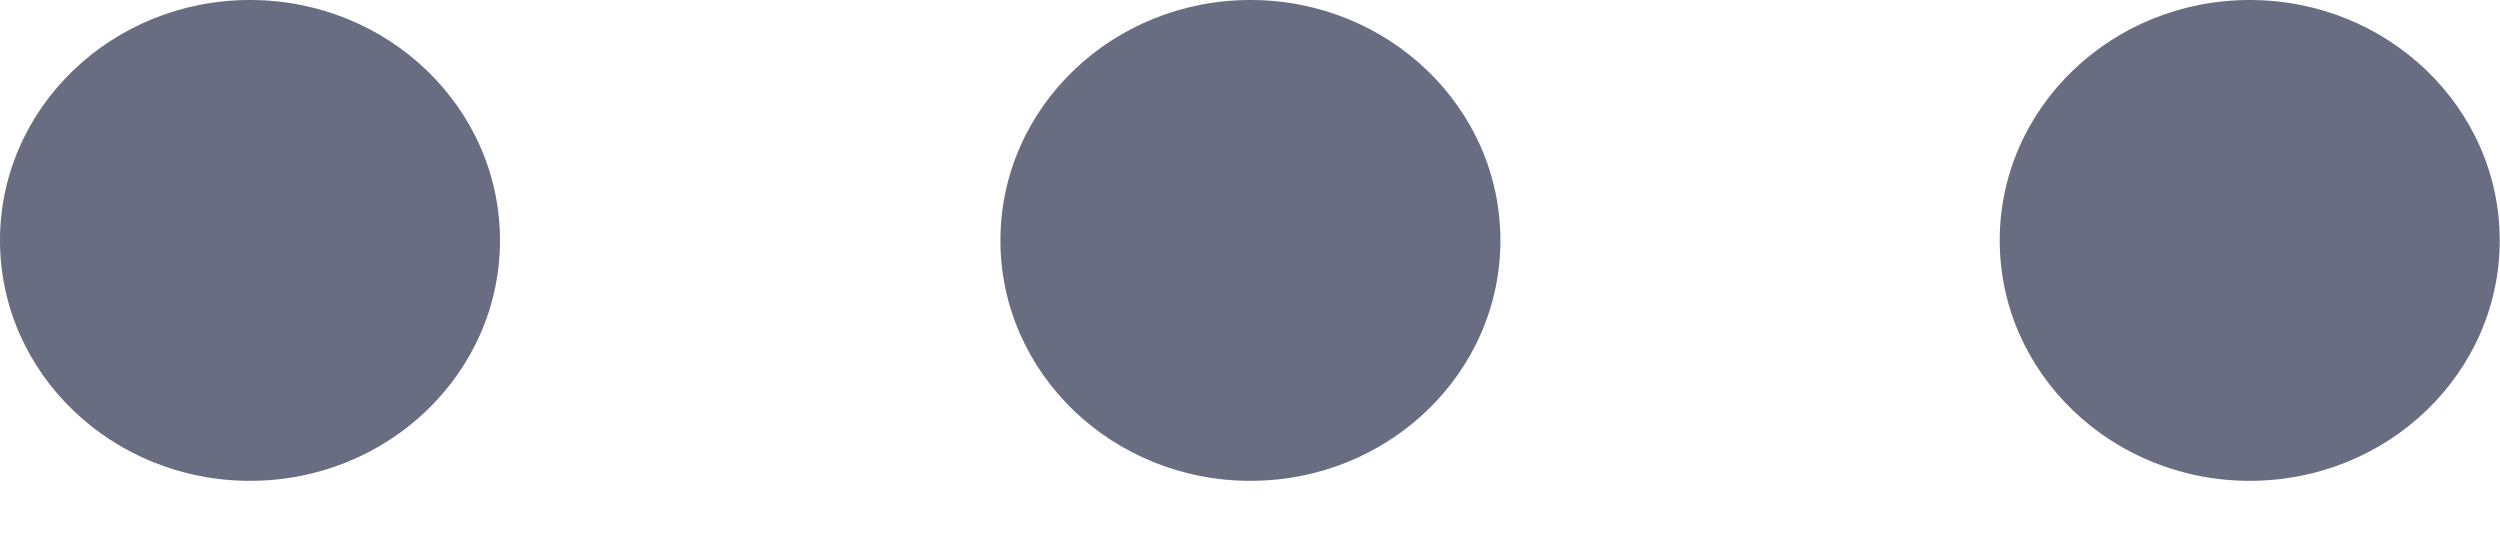 <svg width="18" height="4" viewBox="0 0 18 4" fill="none" xmlns="http://www.w3.org/2000/svg">
<g id="Group 1000003924">
<g id="Group 1000003691">
<ellipse id="Ellipse 782" cx="1.8" cy="1.731" rx="1.8" ry="1.731" fill="#686D82"/>
<ellipse id="Ellipse 783" cx="9.003" cy="1.731" rx="1.8" ry="1.731" fill="#686D82"/>
<ellipse id="Ellipse 784" cx="16.198" cy="1.731" rx="1.8" ry="1.731" fill="#686D82"/>
</g>
</g>
</svg>
